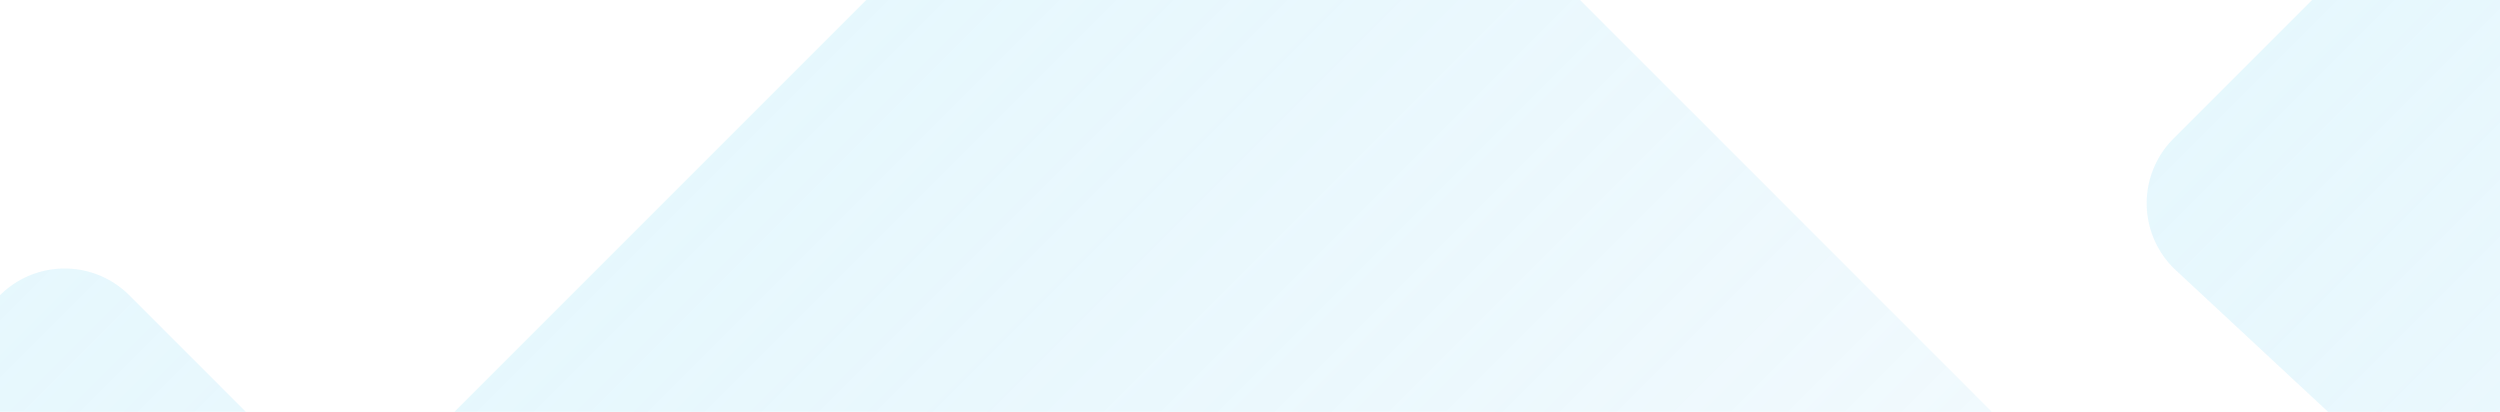 <svg xmlns="http://www.w3.org/2000/svg" xmlns:xlink="http://www.w3.org/1999/xlink" width="1366" height="225" viewBox="0 0 1366 225">
  <defs>
    <clipPath id="clip-path">
      <rect id="Mask" width="1366" height="225" transform="translate(0 0.938)" fill="#0086ff"/>
    </clipPath>
    <clipPath id="clip-path-2">
      <rect width="2795.82" height="1693.82" fill="none"/>
    </clipPath>
    <linearGradient id="linear-gradient" x1="0.499" x2="0.499" y2="1" gradientUnits="objectBoundingBox">
      <stop offset="0" stop-color="#81daf6" stop-opacity="0.196"/>
      <stop offset="1" stop-color="#4ab3ea" stop-opacity="0"/>
    </linearGradient>
  </defs>
  <g id="Rectangle_Copy" data-name="Rectangle Copy" transform="translate(0 -0.938)" clip-path="url(#clip-path)">
    <g id="Component_1_1" data-name="Component 1 – 1" transform="translate(-418.758 -342.062)" clip-path="url(#clip-path-2)">
      <path id="Rectangle_Copy-2" data-name="Rectangle Copy" d="M0,50A50,50,0,0,0-50,0H-592.156a50,50,0,0,0-49.967,51.81l31.687,874.652a50,50,0,0,0,14.64,33.574l115.534,115.348A50,50,0,0,0-444.935,1090H-50a50,50,0,0,0,50-50Z" transform="translate(1087.073 148) rotate(-45)" fill="url(#linear-gradient)"/>
      <path id="Rectangle_Copy_15" data-name="Rectangle Copy 15" d="M0,50A50,50,0,0,0-50,0H-592.156a50,50,0,0,0-49.967,51.81l31.687,874.652a50,50,0,0,0,14.64,33.574l115.534,115.348A50,50,0,0,0-444.935,1090H-50a50,50,0,0,0,50-50Z" transform="translate(2025.073 0) rotate(-45)" fill="url(#linear-gradient)"/>
      <path id="Rectangle_Copy_14" data-name="Rectangle Copy 14" d="M0,50A50,50,0,0,0-50,0H-592.156a50,50,0,0,0-49.967,51.81l31.687,874.652a50,50,0,0,0,14.64,33.574l115.534,115.348A50,50,0,0,0-444.935,1090H-50a50,50,0,0,0,50-50Z" transform="translate(454.073 469) rotate(-45)" fill="url(#linear-gradient)"/>
    </g>
  </g>
</svg>
